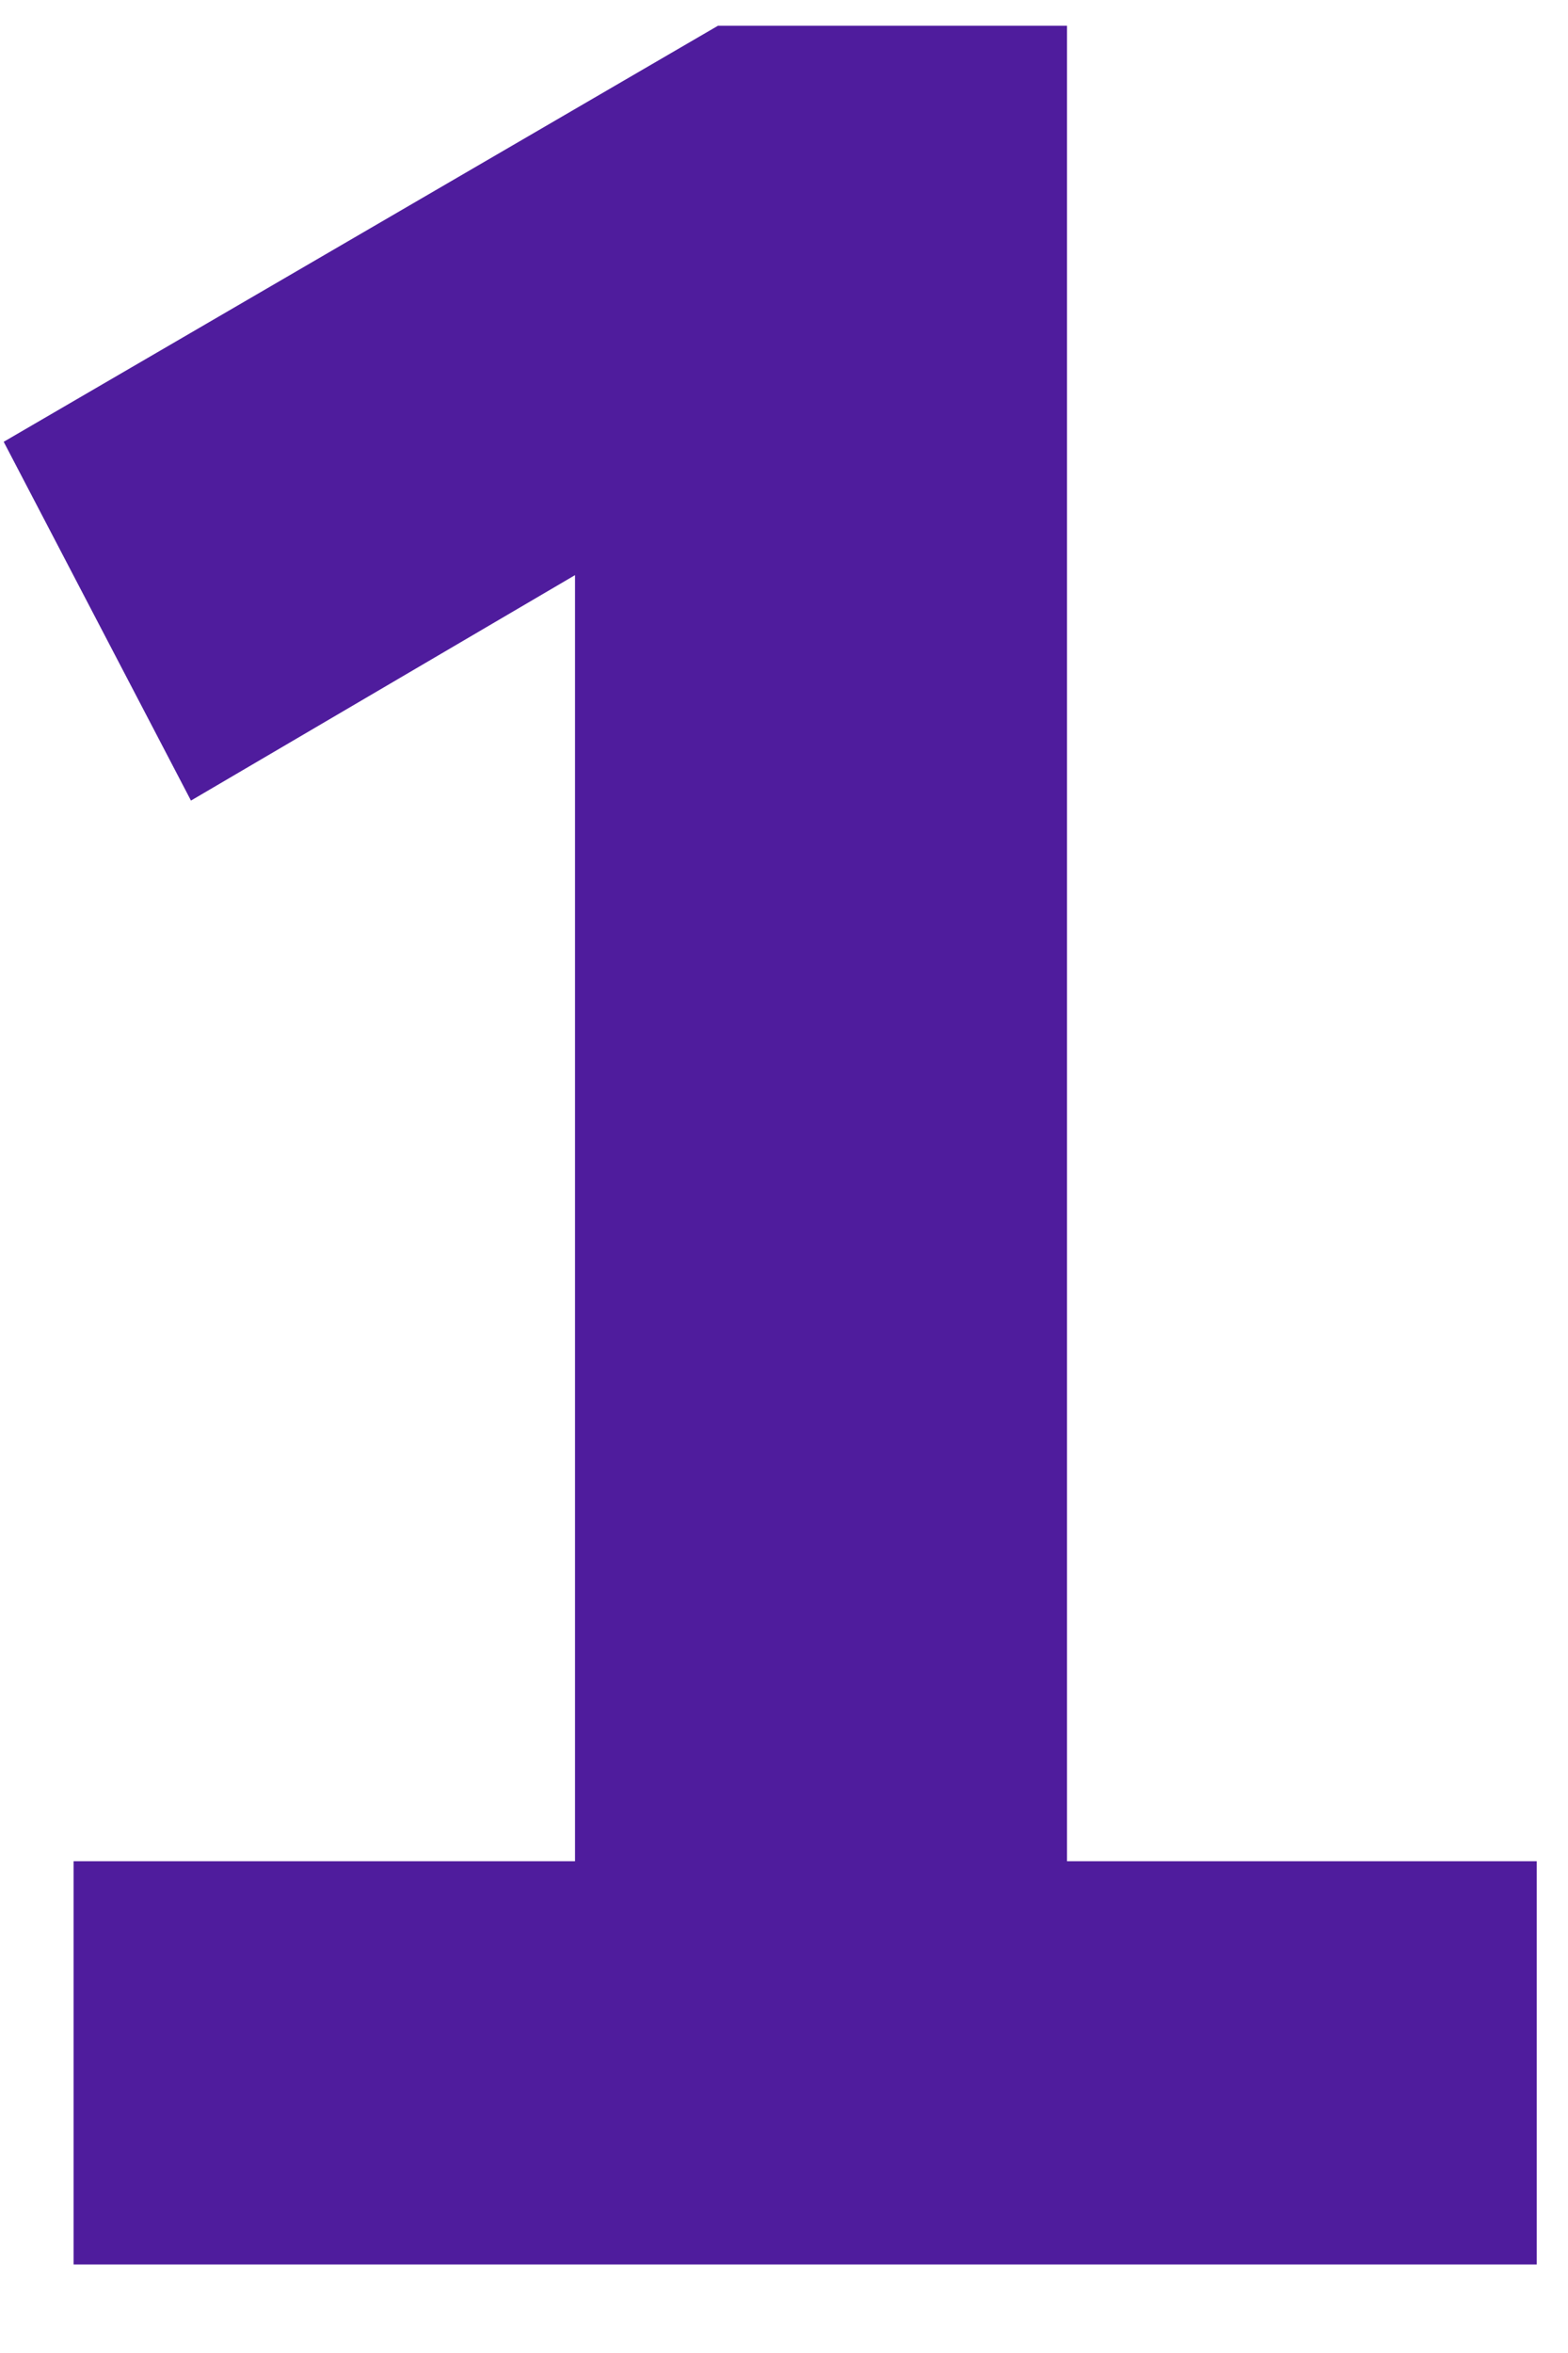 <svg width="14" height="21" viewBox="0 0 14 21" fill="none" xmlns="http://www.w3.org/2000/svg">
<path d="M0.657 20.21V16.611H5.134V5.133L1.705 7.145L0.033 3.943L6.41 0.23H9.527V16.611H13.721V20.21H0.657Z" fill="#4F1C9D"/>
</svg>
